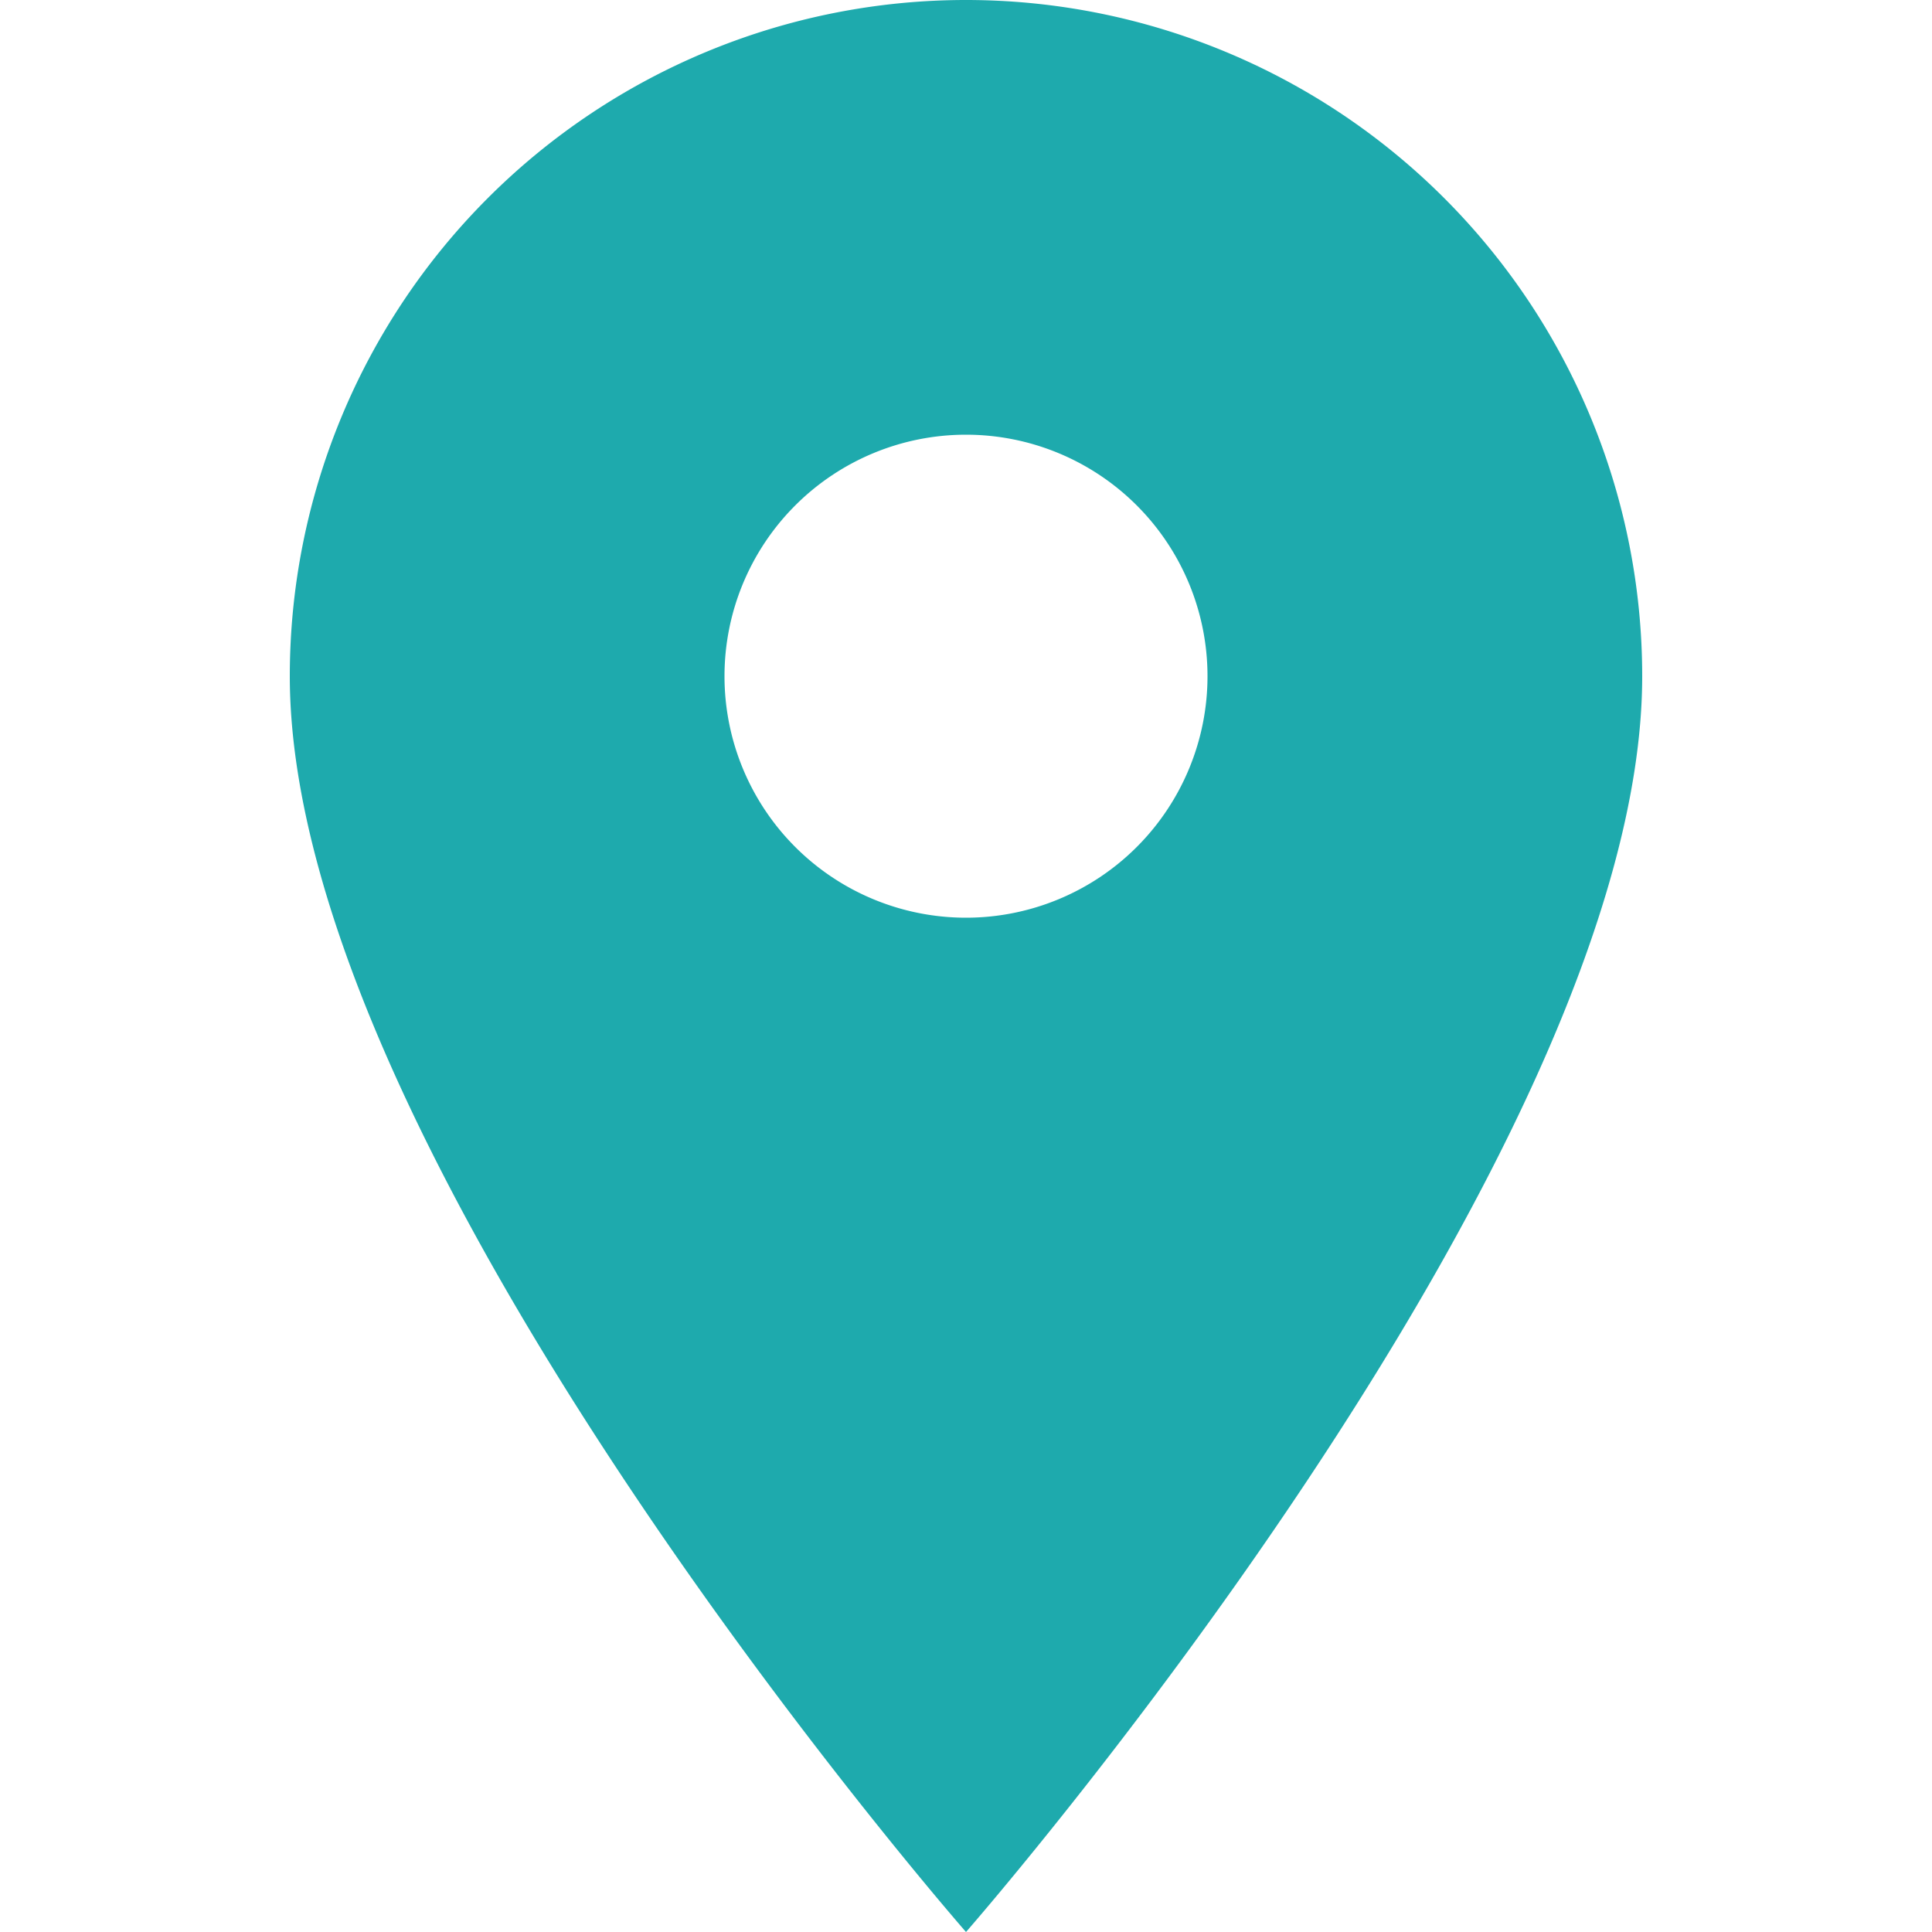 <svg xmlns="http://www.w3.org/2000/svg" xmlns:xlink="http://www.w3.org/1999/xlink" width="24" height="24" viewBox="0 0 24 24">
  <defs>
    <clipPath id="clip-path">
      <rect id="Rectangle_17" data-name="Rectangle 17" width="24" height="24" transform="translate(141 1757)" fill="#1eaaad" stroke="#707070" stroke-width="1"/>
    </clipPath>
  </defs>
  <g id="Mask_Group_1" data-name="Mask Group 1" transform="translate(-141 -1757)" clip-path="url(#clip-path)">
    <path id="icons8_marker_1" d="M26.4,7.2A8.4,8.4,0,0,0,18,15.6c0,6,8.4,15.6,8.4,15.6s8.4-9.6,8.4-15.6A8.4,8.4,0,0,0,26.4,7.2Zm0,11.4a3,3,0,1,1,3-3A3,3,0,0,1,26.4,18.6Z" transform="translate(126.6 1749.8)" fill="#1eaaad"/>
  </g>
</svg>
